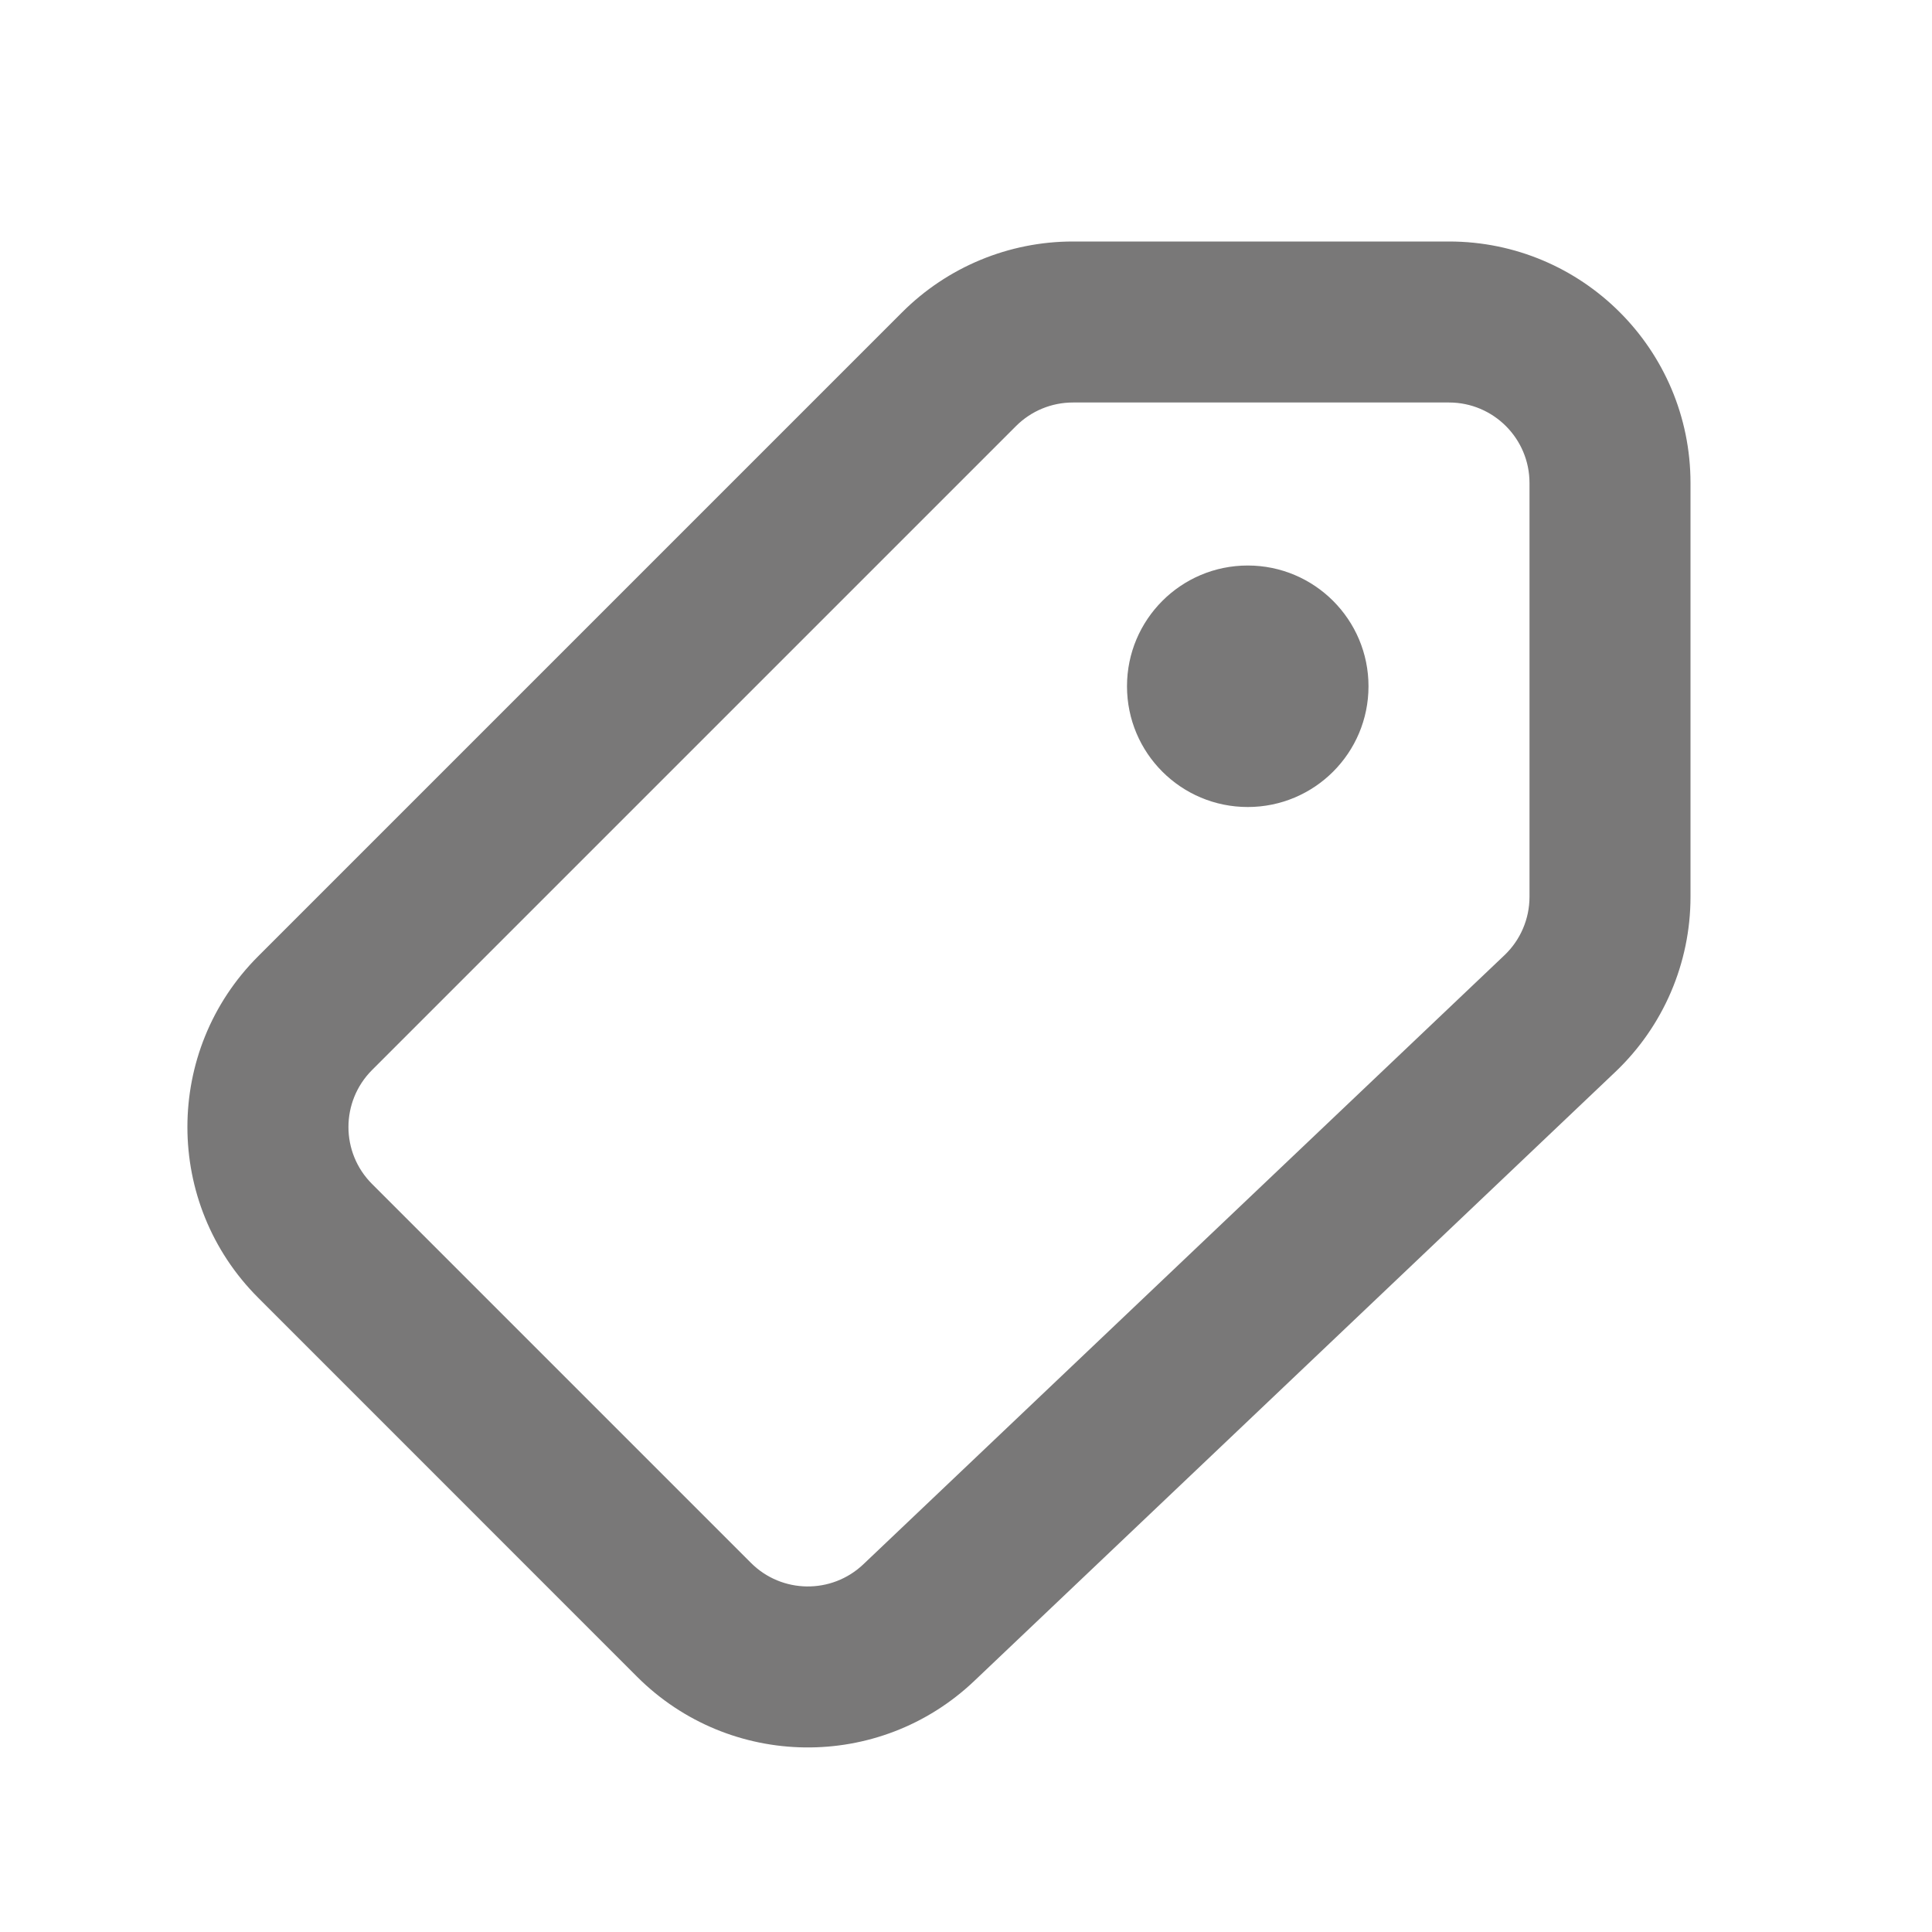 <svg width="24" height="24" viewBox="0 0 24 24" fill="none" xmlns="http://www.w3.org/2000/svg">
<path d="M15.5 10.025C16.328 10.025 17 9.354 17 8.525C17 7.697 16.328 7.025 15.5 7.025C14.671 7.025 14 7.697 14 8.525C14 9.354 14.671 10.025 15.5 10.025Z" fill="#797878"/>
<path fill-rule="evenodd" clip-rule="evenodd" d="M21 6C21 4.343 19.657 3 18 3L13.328 3C12.533 3 11.77 3.316 11.207 3.879L3.207 11.879C2.035 13.05 2.035 14.95 3.207 16.121L7.914 20.829C9.065 21.979 10.922 22.003 12.102 20.882L20.066 13.316C20.662 12.75 21 11.964 21 11.141V6ZM18 5C18.552 5 19 5.448 19 6V11.141C19 11.415 18.887 11.678 18.689 11.866L10.725 19.432C10.331 19.806 9.712 19.798 9.329 19.415L4.621 14.707C4.231 14.317 4.231 13.684 4.621 13.293L12.621 5.293C12.809 5.105 13.063 5 13.328 5L18 5Z" fill="#797878"/>
</svg>
